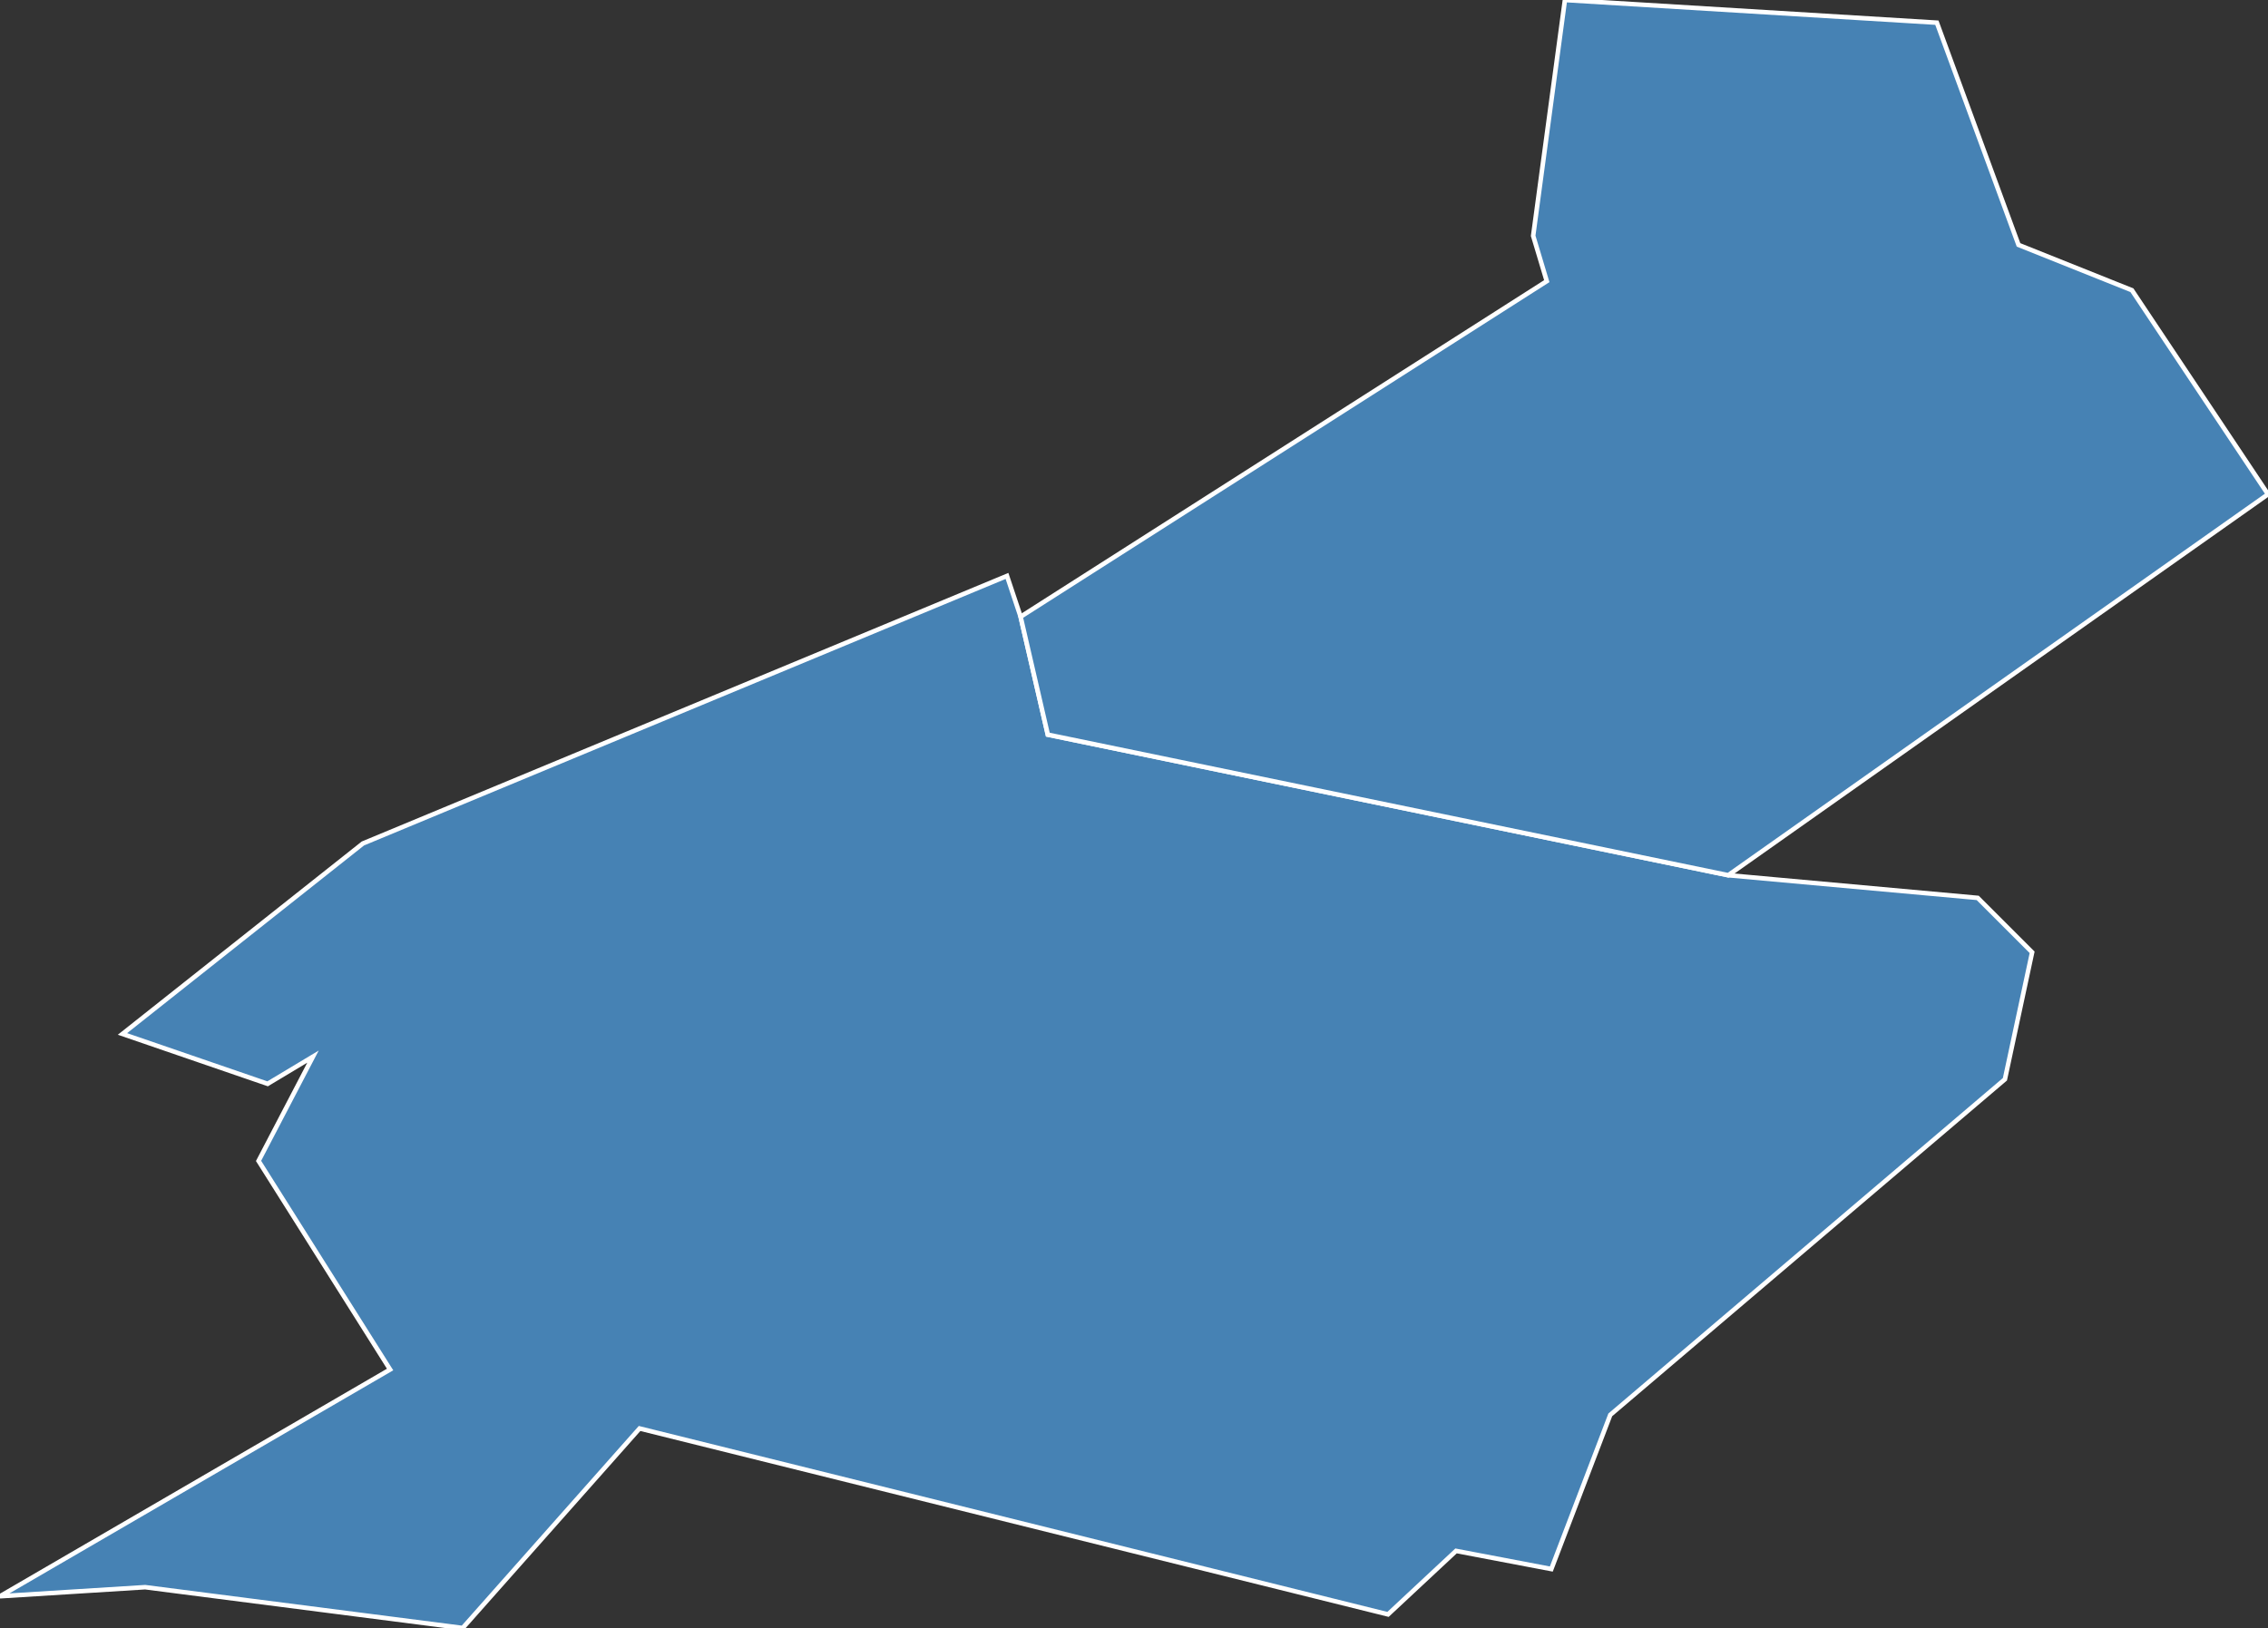 <?xml version="1.0" encoding="utf-8"?>
<svg version="1.1" id="svgmap" xmlns="http://www.w3.org/2000/svg" xmlns:xlink="http://www.w3.org/1999/xlink" x="0px" y="0px" width="100%" height="100%" viewBox="0 0 500 359">
<rect x="0" y="0" width="500" height="359" fill="#333333" stroke="none"/>
<polygon points="442,238 355,312 342,346 321,342 306,356 141,315 102,359 32,350 0,352 86,302 57,256 69,233 59,239 27,228 80,186 222,127 225,136 231,162 381,193 436,198 448,210 442,238" id="26004" class="commune" fill="steelblue" stroke-width="1" stroke="white" geotype="commune" geoname="Alixan" code_insee="26004" code_canton="2601"/><polygon points="381,193 231,162 225,136 341,62 338,52 345,0 427,5 445,54 470,64 500,109 381,193" id="26057" class="commune" fill="steelblue" stroke-width="1" stroke="white" geotype="commune" geoname="Bourg-de-Péage" code_insee="26057" code_canton="2601"/></svg>